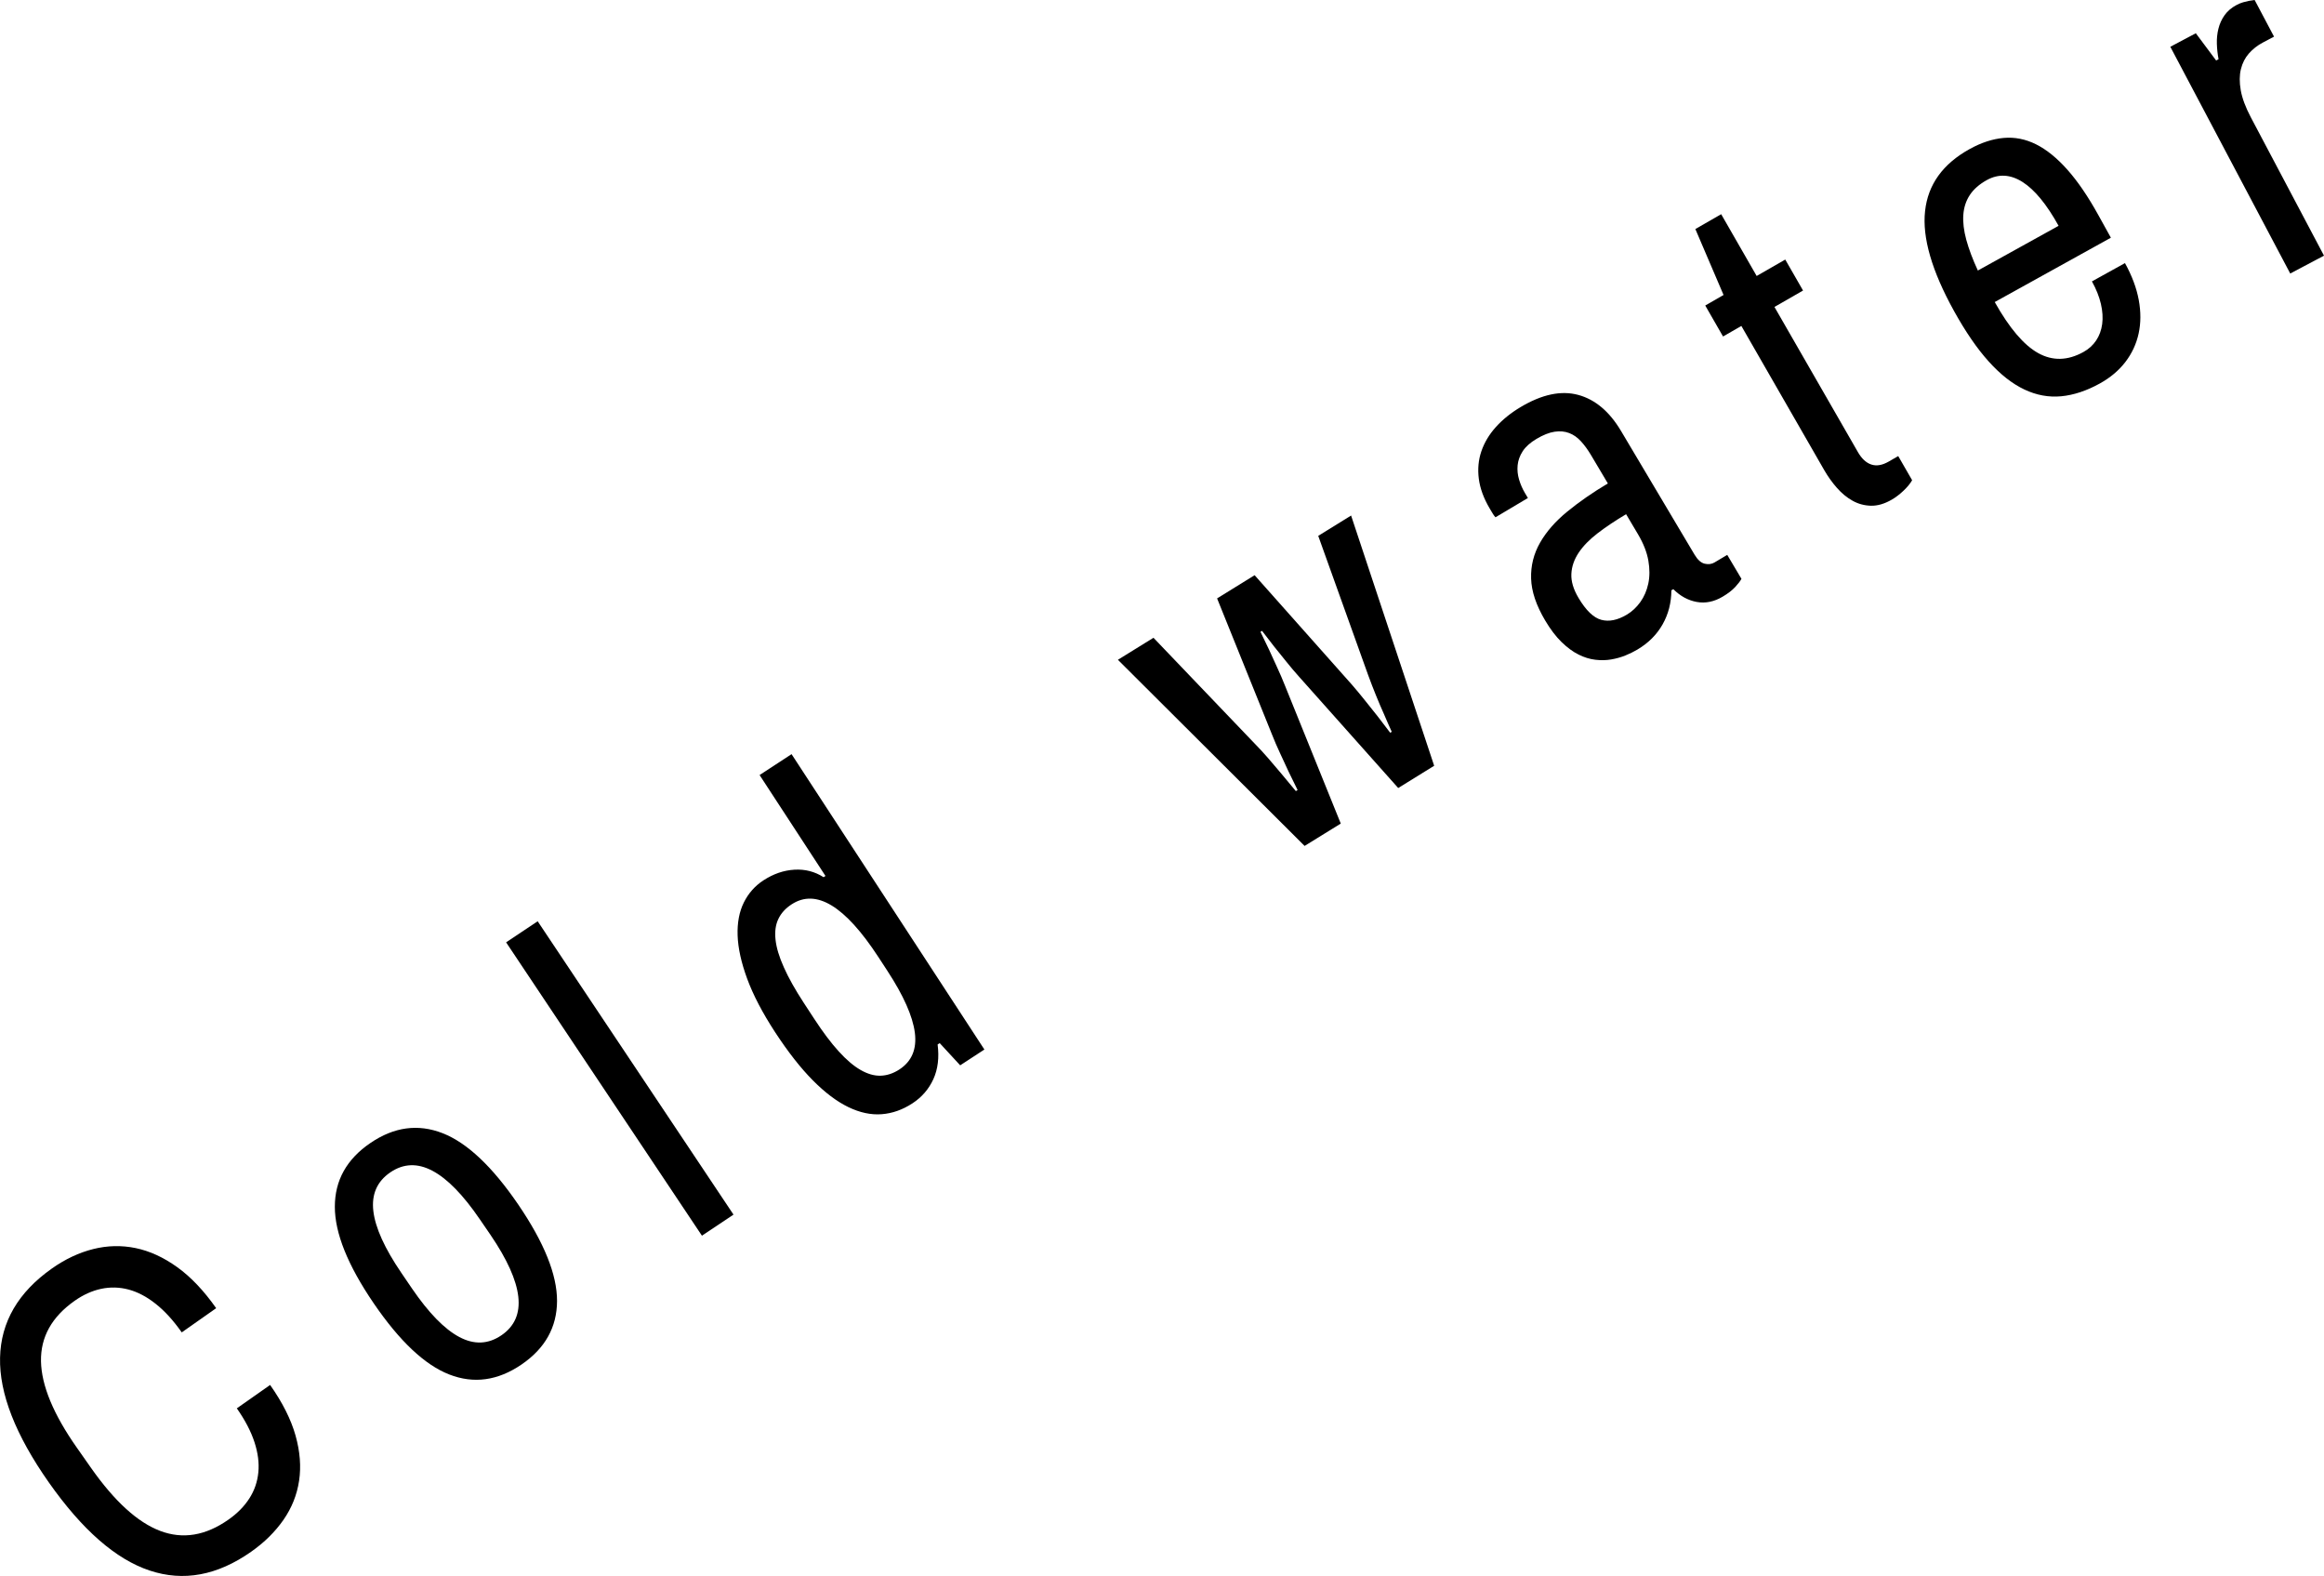 <?xml version="1.0" encoding="iso-8859-1"?>
<!-- Generator: Adobe Illustrator 15.0.0, SVG Export Plug-In . SVG Version: 6.00 Build 0)  -->
<!DOCTYPE svg PUBLIC "-//W3C//DTD SVG 1.1//EN" "http://www.w3.org/Graphics/SVG/1.1/DTD/svg11.dtd">
<svg version="1.1" id="Layer_1" xmlns="http://www.w3.org/2000/svg" xmlns:xlink="http://www.w3.org/1999/xlink" x="0px" y="0px"
	 width="85.777px" height="58.155px" viewBox="0 0 85.777 58.155" style="enable-background:new 0 0 85.777 58.155;"
	 xml:space="preserve">
<g>
	<g>
		<path d="M1.922,46.805c0.489-0.344,0.996-0.582,1.519-0.713c0.523-0.131,1.045-0.143,1.564-0.036s1.032,0.342,1.536,0.704
			c0.504,0.362,0.983,0.867,1.438,1.514l-1.271,0.893c-0.31-0.441-0.63-0.792-0.962-1.054c-0.33-0.262-0.664-0.437-1-0.527
			c-0.336-0.089-0.673-0.098-1.009-0.027s-0.662,0.218-0.978,0.44c-0.848,0.595-1.262,1.34-1.246,2.234
			c0.018,0.895,0.458,1.958,1.324,3.189l0.52,0.741c0.869,1.237,1.721,2.014,2.556,2.33c0.834,0.316,1.675,0.177,2.521-0.418
			c0.326-0.228,0.582-0.489,0.77-0.782C9.392,55,9.501,54.681,9.535,54.334s-0.013-0.717-0.142-1.114
			c-0.129-0.396-0.346-0.813-0.652-1.25l1.229-0.863c0.459,0.652,0.771,1.274,0.938,1.866c0.166,0.592,0.21,1.148,0.131,1.669
			c-0.078,0.521-0.27,1.001-0.576,1.442c-0.306,0.44-0.703,0.833-1.193,1.177c-1.249,0.878-2.498,1.11-3.747,0.694
			c-1.249-0.415-2.489-1.5-3.723-3.254c-1.229-1.75-1.829-3.284-1.798-4.602C0.032,48.781,0.673,47.683,1.922,46.805z"/>
		<path d="M13.669,42.18c0.873-0.596,1.762-0.717,2.668-0.363c0.904,0.354,1.834,1.231,2.789,2.629
			c0.957,1.404,1.436,2.59,1.434,3.56c-0.003,0.97-0.44,1.752-1.313,2.348c-0.874,0.596-1.763,0.718-2.665,0.366
			c-0.904-0.352-1.835-1.229-2.793-2.633c-0.953-1.398-1.431-2.584-1.43-3.556C12.358,43.56,12.795,42.776,13.669,42.18z
			 M14.406,43.262c-0.489,0.334-0.698,0.81-0.626,1.427c0.072,0.618,0.418,1.379,1.035,2.284l0.391,0.574
			c0.615,0.9,1.196,1.497,1.744,1.789c0.549,0.293,1.068,0.272,1.558-0.062c0.485-0.331,0.692-0.806,0.622-1.425
			c-0.07-0.619-0.412-1.378-1.025-2.279l-0.393-0.573c-0.617-0.905-1.201-1.503-1.752-1.794S14.892,42.931,14.406,43.262z"/>
		<path d="M27.073,44.821l-1.165,0.778l-7.228-10.825l1.165-0.778L27.073,44.821z"/>
		<path d="M36.333,38.729l-0.893,0.583l-0.756-0.819l-0.077,0.05c0.062,0.484,0.01,0.911-0.157,1.279
			c-0.168,0.368-0.426,0.667-0.777,0.896c-0.361,0.235-0.738,0.368-1.133,0.398s-0.805-0.058-1.229-0.263s-0.861-0.534-1.31-0.987
			c-0.449-0.452-0.912-1.043-1.391-1.774c-0.467-0.716-0.811-1.374-1.031-1.972c-0.22-0.598-0.338-1.132-0.354-1.601
			c-0.016-0.469,0.061-0.875,0.229-1.215c0.169-0.34,0.41-0.613,0.724-0.818c0.366-0.238,0.746-0.37,1.142-0.393
			c0.395-0.024,0.754,0.069,1.078,0.277l0.07-0.046l-2.432-3.724l1.18-0.771L36.333,38.729z M29.218,33.372
			c-0.226,0.146-0.389,0.327-0.49,0.54c-0.102,0.213-0.136,0.467-0.104,0.761c0.031,0.294,0.133,0.635,0.307,1.022
			c0.172,0.388,0.419,0.827,0.739,1.317l0.38,0.581c0.32,0.491,0.622,0.892,0.906,1.204c0.283,0.312,0.553,0.541,0.81,0.688
			s0.503,0.218,0.739,0.21c0.235-0.007,0.466-0.084,0.69-0.23c0.459-0.3,0.649-0.753,0.571-1.359
			c-0.079-0.606-0.416-1.366-1.012-2.278l-0.337-0.516C31.188,33.429,30.121,32.782,29.218,33.372z"/>
		<path d="M52.934,28.258l-1.327,0.821l-3.645-4.091c-0.168-0.186-0.332-0.38-0.494-0.583s-0.311-0.387-0.445-0.552
			c-0.152-0.194-0.301-0.385-0.442-0.573l-0.058,0.036c0.104,0.211,0.209,0.429,0.314,0.652c0.088,0.194,0.186,0.409,0.295,0.645
			s0.211,0.47,0.302,0.703l2.053,5.075l-1.335,0.825l-6.891-6.869l1.313-0.812l3.765,3.935c0.14,0.141,0.295,0.31,0.467,0.507
			c0.171,0.197,0.332,0.387,0.484,0.568c0.178,0.214,0.357,0.43,0.539,0.648l0.064-0.04c-0.111-0.221-0.222-0.449-0.334-0.683
			c-0.093-0.204-0.195-0.427-0.309-0.667c-0.112-0.24-0.215-0.477-0.306-0.71l-2.022-5.011l1.385-0.856l3.592,4.041
			c0.164,0.188,0.326,0.386,0.49,0.591c0.162,0.206,0.314,0.396,0.455,0.57c0.16,0.205,0.315,0.408,0.467,0.611l0.057-0.036
			c-0.096-0.209-0.193-0.431-0.293-0.666c-0.09-0.199-0.186-0.423-0.286-0.67c-0.101-0.248-0.199-0.503-0.296-0.768l-1.838-5.125
			l1.213-0.75L52.934,28.258z"/>
		<path d="M56.132,15.017c0.784-0.466,1.489-0.614,2.117-0.445c0.627,0.169,1.155,0.613,1.583,1.333l2.713,4.563
			c0.114,0.191,0.239,0.303,0.375,0.334s0.257,0.016,0.362-0.047l0.469-0.279l0.525,0.884c-0.043,0.081-0.12,0.181-0.23,0.301
			c-0.111,0.12-0.265,0.239-0.462,0.356c-0.317,0.189-0.637,0.254-0.958,0.196c-0.32-0.058-0.609-0.215-0.865-0.472l-0.072,0.043
			c-0.002,0.458-0.109,0.876-0.323,1.255c-0.214,0.379-0.524,0.69-0.934,0.933c-0.13,0.077-0.276,0.149-0.438,0.215
			s-0.337,0.115-0.522,0.147s-0.382,0.037-0.588,0.012c-0.207-0.024-0.414-0.088-0.622-0.192c-0.209-0.104-0.417-0.258-0.626-0.461
			s-0.41-0.468-0.605-0.796c-0.332-0.559-0.505-1.075-0.519-1.547c-0.015-0.472,0.096-0.912,0.328-1.32s0.567-0.791,1.005-1.15
			c0.438-0.358,0.938-0.706,1.5-1.04l-0.624-1.05c-0.117-0.196-0.24-0.365-0.37-0.506c-0.129-0.141-0.273-0.243-0.434-0.304
			c-0.161-0.062-0.34-0.078-0.537-0.049s-0.422,0.118-0.671,0.266c-0.231,0.137-0.4,0.289-0.507,0.454s-0.169,0.337-0.187,0.515
			s0,0.354,0.053,0.531s0.125,0.343,0.218,0.499l0.108,0.181l-1.197,0.712c-0.037-0.04-0.07-0.085-0.1-0.135l-0.113-0.189
			c-0.221-0.373-0.355-0.738-0.402-1.095c-0.046-0.357-0.016-0.696,0.094-1.017s0.287-0.619,0.536-0.896
			C55.46,15.482,55.767,15.234,56.132,15.017z M60.018,18.975c-0.395,0.234-0.742,0.467-1.045,0.698
			c-0.302,0.231-0.537,0.471-0.704,0.72c-0.167,0.25-0.258,0.511-0.271,0.785s0.075,0.569,0.264,0.886
			c0.275,0.463,0.556,0.733,0.842,0.809c0.285,0.076,0.599,0.012,0.94-0.191c0.192-0.114,0.358-0.269,0.499-0.465
			c0.141-0.196,0.238-0.423,0.294-0.681c0.055-0.257,0.056-0.541,0.002-0.85s-0.181-0.632-0.381-0.97L60.018,18.975z"/>
		<path d="M64.837,10.184l1.055-0.606l0.657,1.143l-1.055,0.606l3.08,5.356c0.14,0.244,0.306,0.397,0.496,0.459
			c0.191,0.063,0.402,0.027,0.636-0.107l0.356-0.205l0.513,0.891c-0.067,0.12-0.173,0.248-0.316,0.385
			c-0.144,0.137-0.291,0.249-0.441,0.335c-0.267,0.153-0.521,0.227-0.764,0.221c-0.242-0.006-0.468-0.067-0.677-0.184
			c-0.209-0.116-0.401-0.274-0.577-0.474c-0.176-0.2-0.331-0.417-0.466-0.65l-3.062-5.326l-0.676,0.389l-0.657-1.143l0.676-0.389
			l-1.041-2.433l0.953-0.548L64.837,10.184z"/>
		<path d="M72.696,5.501c0.431-0.239,0.85-0.375,1.259-0.411s0.808,0.043,1.196,0.237c0.388,0.194,0.773,0.506,1.156,0.937
			s0.766,0.993,1.148,1.685l0.456,0.823l-4.287,2.374c0.539,0.961,1.073,1.589,1.604,1.884s1.088,0.282,1.671-0.041
			c0.195-0.108,0.352-0.25,0.469-0.426c0.117-0.175,0.191-0.377,0.222-0.604c0.03-0.228,0.015-0.476-0.047-0.743
			c-0.062-0.268-0.172-0.544-0.331-0.832l1.219-0.675c0.258,0.466,0.428,0.92,0.509,1.361s0.079,0.854-0.005,1.238
			s-0.247,0.735-0.488,1.049s-0.556,0.579-0.942,0.793c-0.489,0.271-0.965,0.429-1.426,0.473s-0.915-0.039-1.361-0.25
			c-0.447-0.211-0.885-0.555-1.314-1.031c-0.43-0.475-0.857-1.098-1.283-1.866c-0.82-1.481-1.177-2.711-1.068-3.688
			C71.159,6.811,71.708,6.048,72.696,5.501z M73.33,6.646c-0.273,0.152-0.481,0.333-0.623,0.546
			c-0.141,0.212-0.222,0.457-0.242,0.732c-0.02,0.276,0.017,0.583,0.109,0.924c0.093,0.34,0.235,0.719,0.427,1.135l2.98-1.65
			c-0.44-0.794-0.884-1.334-1.332-1.618C74.2,6.431,73.761,6.408,73.33,6.646z"/>
		<path d="M82.554,0.182c0.084-0.044,0.165-0.077,0.242-0.099c0.078-0.021,0.147-0.038,0.21-0.051L83.217,0l0.716,1.352l-0.416,0.22
			c-0.197,0.104-0.367,0.238-0.51,0.399c-0.143,0.162-0.241,0.355-0.297,0.58c-0.055,0.225-0.057,0.484-0.006,0.778
			c0.052,0.294,0.176,0.628,0.373,1.001l2.7,5.104l-1.246,0.659l-4.426-8.367l0.941-0.499l0.75,1.005l0.089-0.047
			c-0.035-0.187-0.056-0.376-0.062-0.568s0.012-0.378,0.057-0.557c0.044-0.179,0.119-0.345,0.226-0.497S82.361,0.284,82.554,0.182z"
			/>
	</g>
</g>
</svg>
